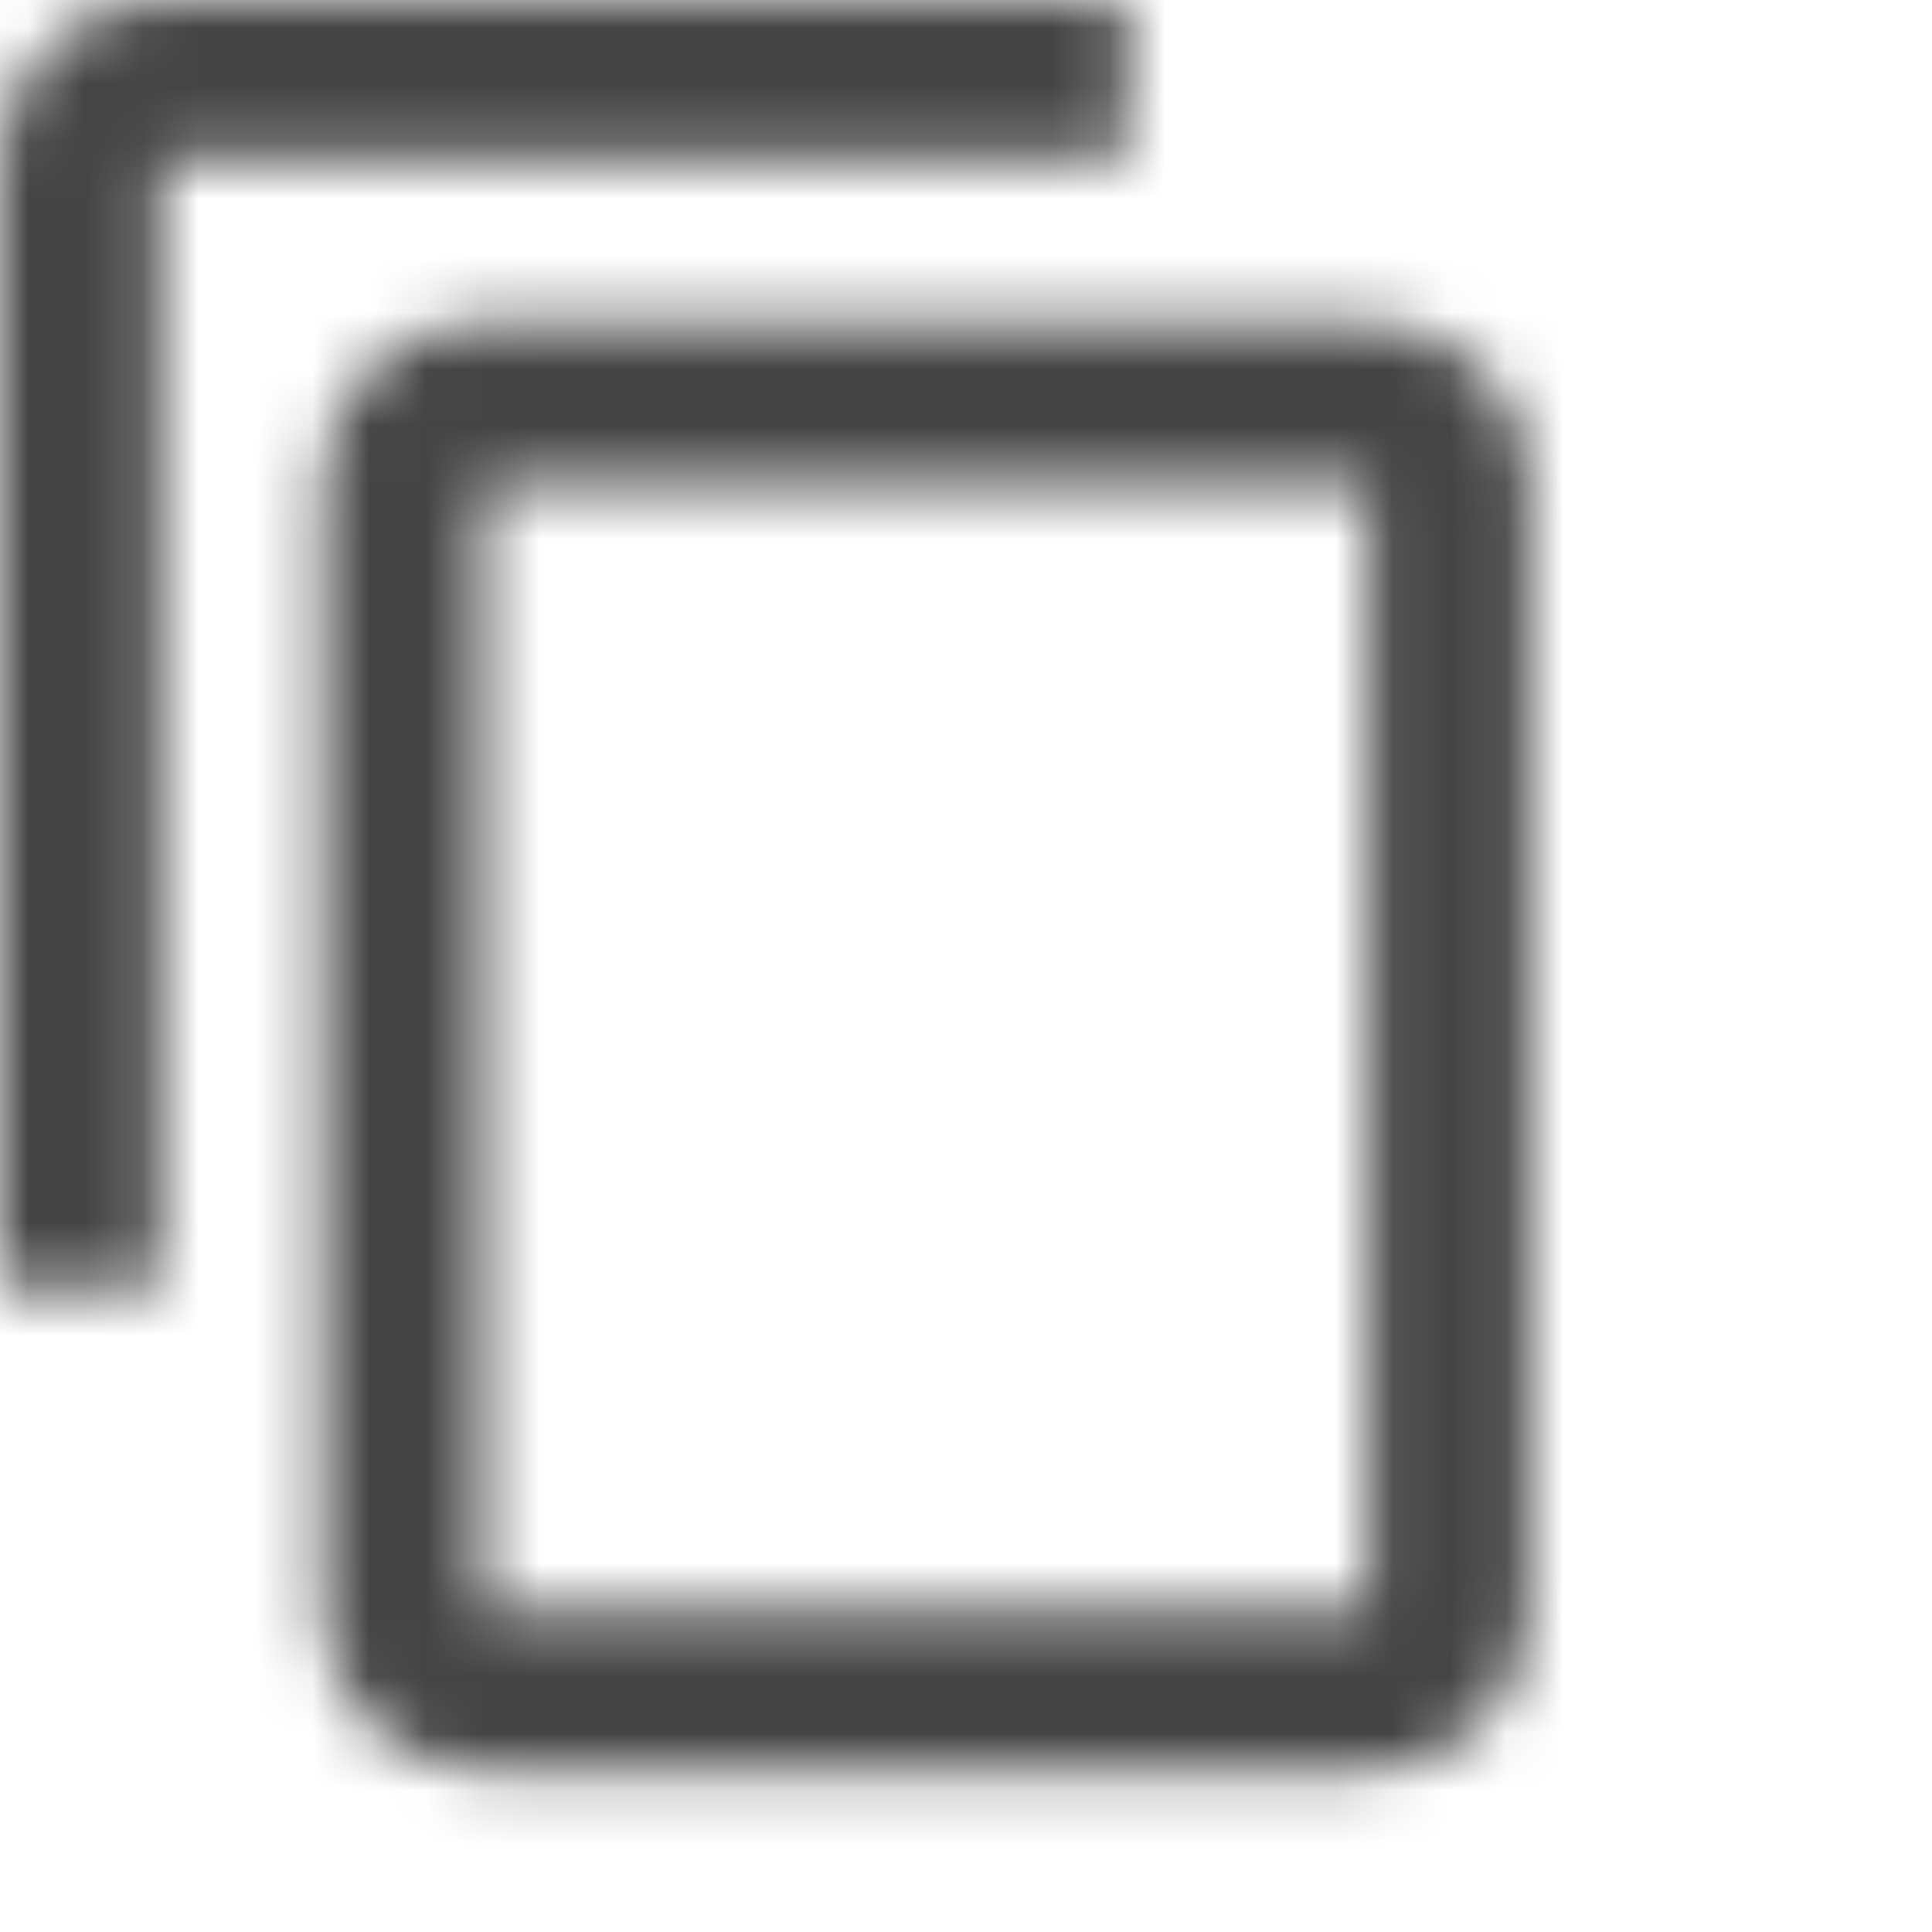 <?xml version="1.0" encoding="UTF-8"?>
<svg width="34px" height="34px" viewBox="0 0 34 34" version="1.1" xmlns="http://www.w3.org/2000/svg" xmlns:xlink="http://www.w3.org/1999/xlink">
    <title>content_copy</title>
    <defs>
        <path d="M19.833,0 L2.833,0 C1.275,0 -1.77635684e-15,1.275 -1.77635684e-15,2.833 L-1.77635684e-15,22.667 L2.833,22.667 L2.833,2.833 L19.833,2.833 L19.833,0 L19.833,0 Z M24.083,5.667 L8.5,5.667 C6.942,5.667 5.667,6.942 5.667,8.5 L5.667,28.333 C5.667,29.892 6.942,31.167 8.5,31.167 L24.083,31.167 C25.642,31.167 26.917,29.892 26.917,28.333 L26.917,8.5 C26.917,6.942 25.642,5.667 24.083,5.667 L24.083,5.667 Z M24.083,28.333 L8.5,28.333 L8.5,8.5 L24.083,8.5 L24.083,28.333 L24.083,28.333 Z" id="path-1"></path>
    </defs>
    <g id="Page-1" stroke="none" stroke-width="1" fill="none" fill-rule="evenodd">
        <g id="novice-10" transform="translate(-17, -17)">
            <g id="content_copy" transform="translate(17, 17)">
                <polygon id="Base" points="-1.22410619e-15 1.20845795e-15 34 1.20845795e-15 34 34 -1.22410619e-15 34"></polygon>
                <g id="↳-🎨-Color-Clipped" transform="translate(2.833, 1.417)">
                    <mask id="mask-2" fill="white">
                        <use xlink:href="#path-1"></use>
                    </mask>
                    <g id="path-1"></g>
                    <rect id="↳-🎨-Color" fill="#444444" fill-rule="nonzero" mask="url(#mask-2)" x="-2.833" y="-1.417" width="34" height="34"></rect>
                </g>
            </g>
        </g>
    </g>
</svg>